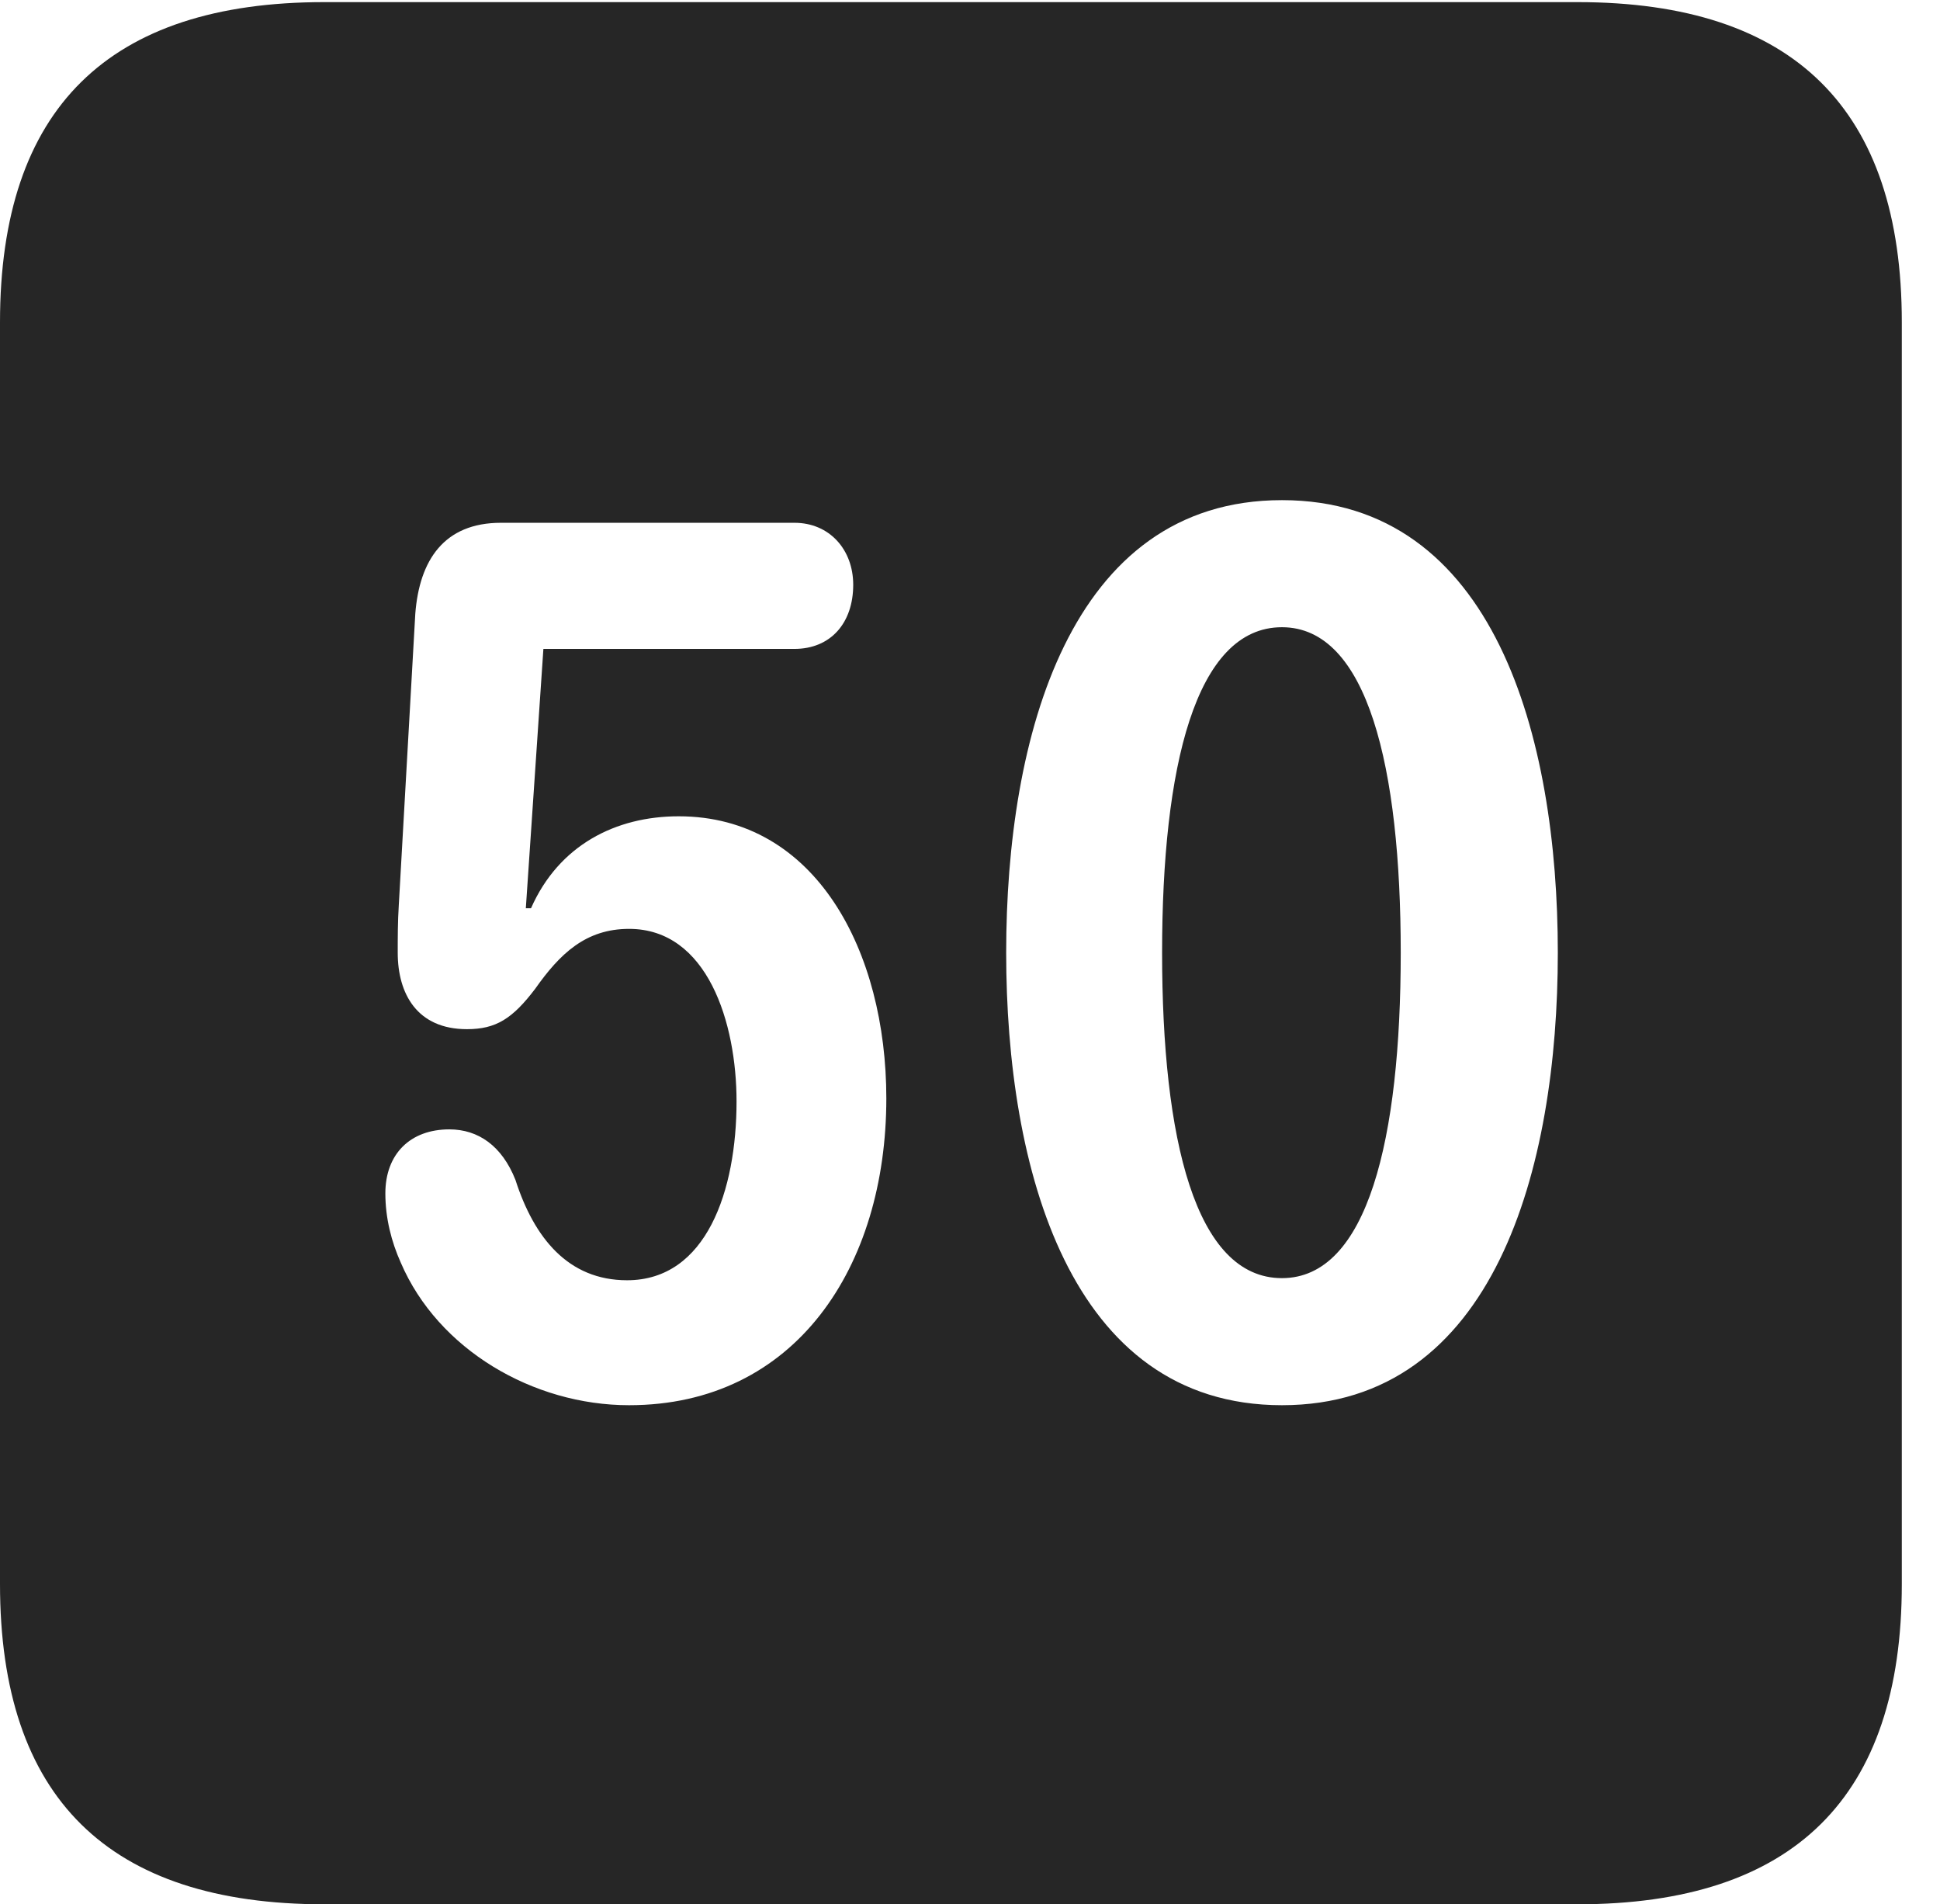 <?xml version="1.0" encoding="UTF-8"?>
<!--Generator: Apple Native CoreSVG 232.5-->
<!DOCTYPE svg
PUBLIC "-//W3C//DTD SVG 1.1//EN"
       "http://www.w3.org/Graphics/SVG/1.1/DTD/svg11.dtd">
<svg version="1.1" xmlns="http://www.w3.org/2000/svg" xmlns:xlink="http://www.w3.org/1999/xlink" width="18.34" height="17.998">
 <g>
  <rect height="17.998" opacity="0" width="18.34" x="0" y="0"/>
  <path d="M17.979 3.047L17.979 14.971C17.979 16.982 16.963 17.998 14.912 17.998L3.066 17.998C1.025 17.998 0 16.992 0 14.971L0 3.047C0 1.025 1.025 0.02 3.066 0.02L14.912 0.02C16.963 0.02 17.979 1.035 17.979 3.047ZM4.736 4.941C4.199 4.941 3.965 5.293 3.926 5.801L3.77 8.555C3.76 8.711 3.76 8.867 3.76 9.004C3.76 9.395 3.945 9.727 4.414 9.727C4.688 9.727 4.844 9.629 5.059 9.346C5.293 9.014 5.537 8.779 5.947 8.779C6.689 8.779 6.963 9.668 6.963 10.41C6.963 11.25 6.68 12.1 5.928 12.1C5.371 12.1 5.049 11.699 4.873 11.152C4.746 10.83 4.521 10.674 4.248 10.674C3.877 10.674 3.643 10.908 3.643 11.279C3.643 11.514 3.701 11.738 3.789 11.934C4.141 12.754 5.039 13.281 5.947 13.281C7.52 13.281 8.379 11.973 8.379 10.381C8.379 8.994 7.715 7.715 6.416 7.715C5.82 7.715 5.283 7.988 5.02 8.584L4.971 8.584L5.137 6.133L7.51 6.133C7.852 6.133 8.066 5.889 8.066 5.527C8.066 5.195 7.842 4.941 7.51 4.941ZM9.512 9.004C9.512 11.035 10.107 13.281 12.119 13.281C14.131 13.281 14.727 11.035 14.727 9.004C14.727 6.973 14.131 4.727 12.119 4.727C10.107 4.727 9.512 6.973 9.512 9.004ZM13.242 9.004C13.242 10.762 12.93 12.08 12.119 12.08C11.299 12.08 10.986 10.762 10.986 9.004C10.986 7.256 11.299 5.928 12.119 5.928C12.93 5.928 13.242 7.256 13.242 9.004Z" fill="#000000" fill-opacity="0.85"/>
 </g>
</svg>
